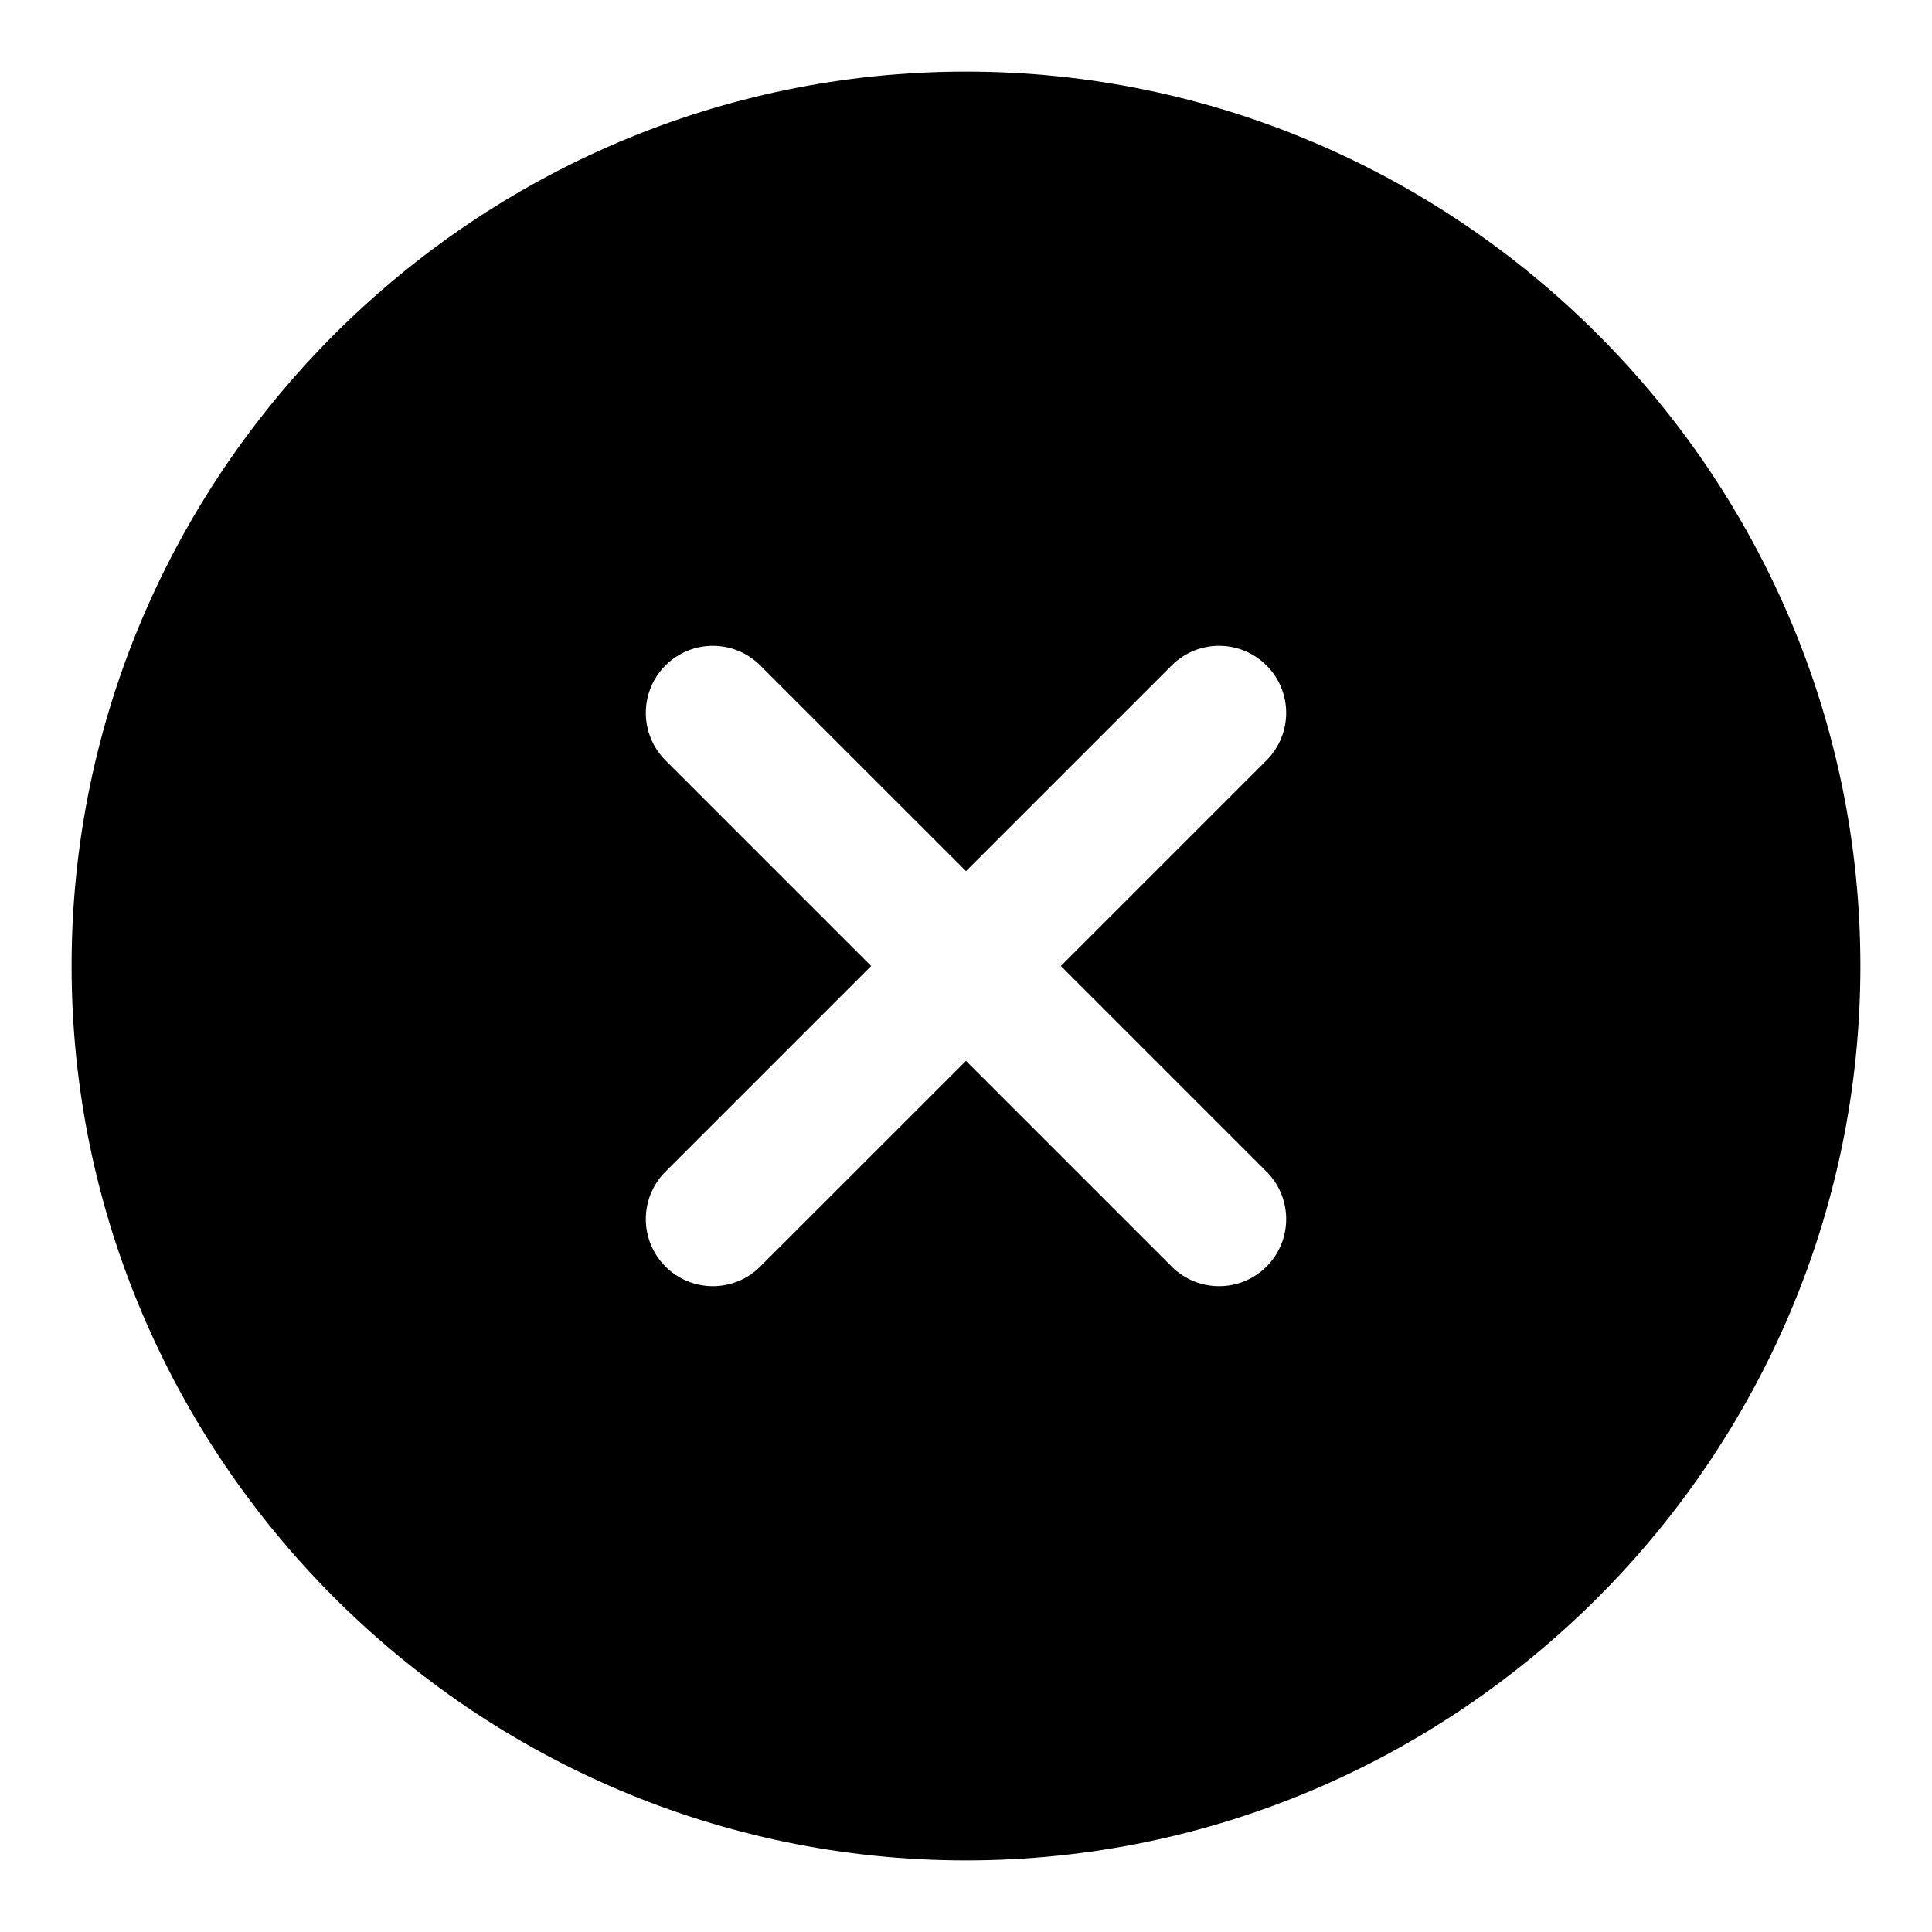 <svg width="18" height="18" viewBox="0 0 18 18" fill="none" xmlns="http://www.w3.org/2000/svg">
<path fill-rule="evenodd" clip-rule="evenodd" d="M17.333 9C17.333 13.583 13.583 17.333 9 17.333C4.417 17.333 0.667 13.583 0.667 9C0.667 4.417 4.417 0.667 9 0.667C13.583 0.667 17.333 4.417 17.333 9ZM11.8 6.2C12.044 6.444 12.044 6.839 11.8 7.084L9.884 9L11.8 10.916C12.044 11.16 12.044 11.556 11.8 11.8C11.556 12.044 11.16 12.044 10.916 11.8L9 9.884L7.083 11.8C6.839 12.044 6.444 12.044 6.2 11.8C5.956 11.556 5.956 11.16 6.2 10.916L8.116 9L6.2 7.084C5.956 6.839 5.956 6.444 6.2 6.2C6.444 5.956 6.839 5.956 7.083 6.2L9 8.116L10.916 6.2C11.16 5.956 11.556 5.956 11.8 6.2Z" fill="currentColor"/>
</svg>
